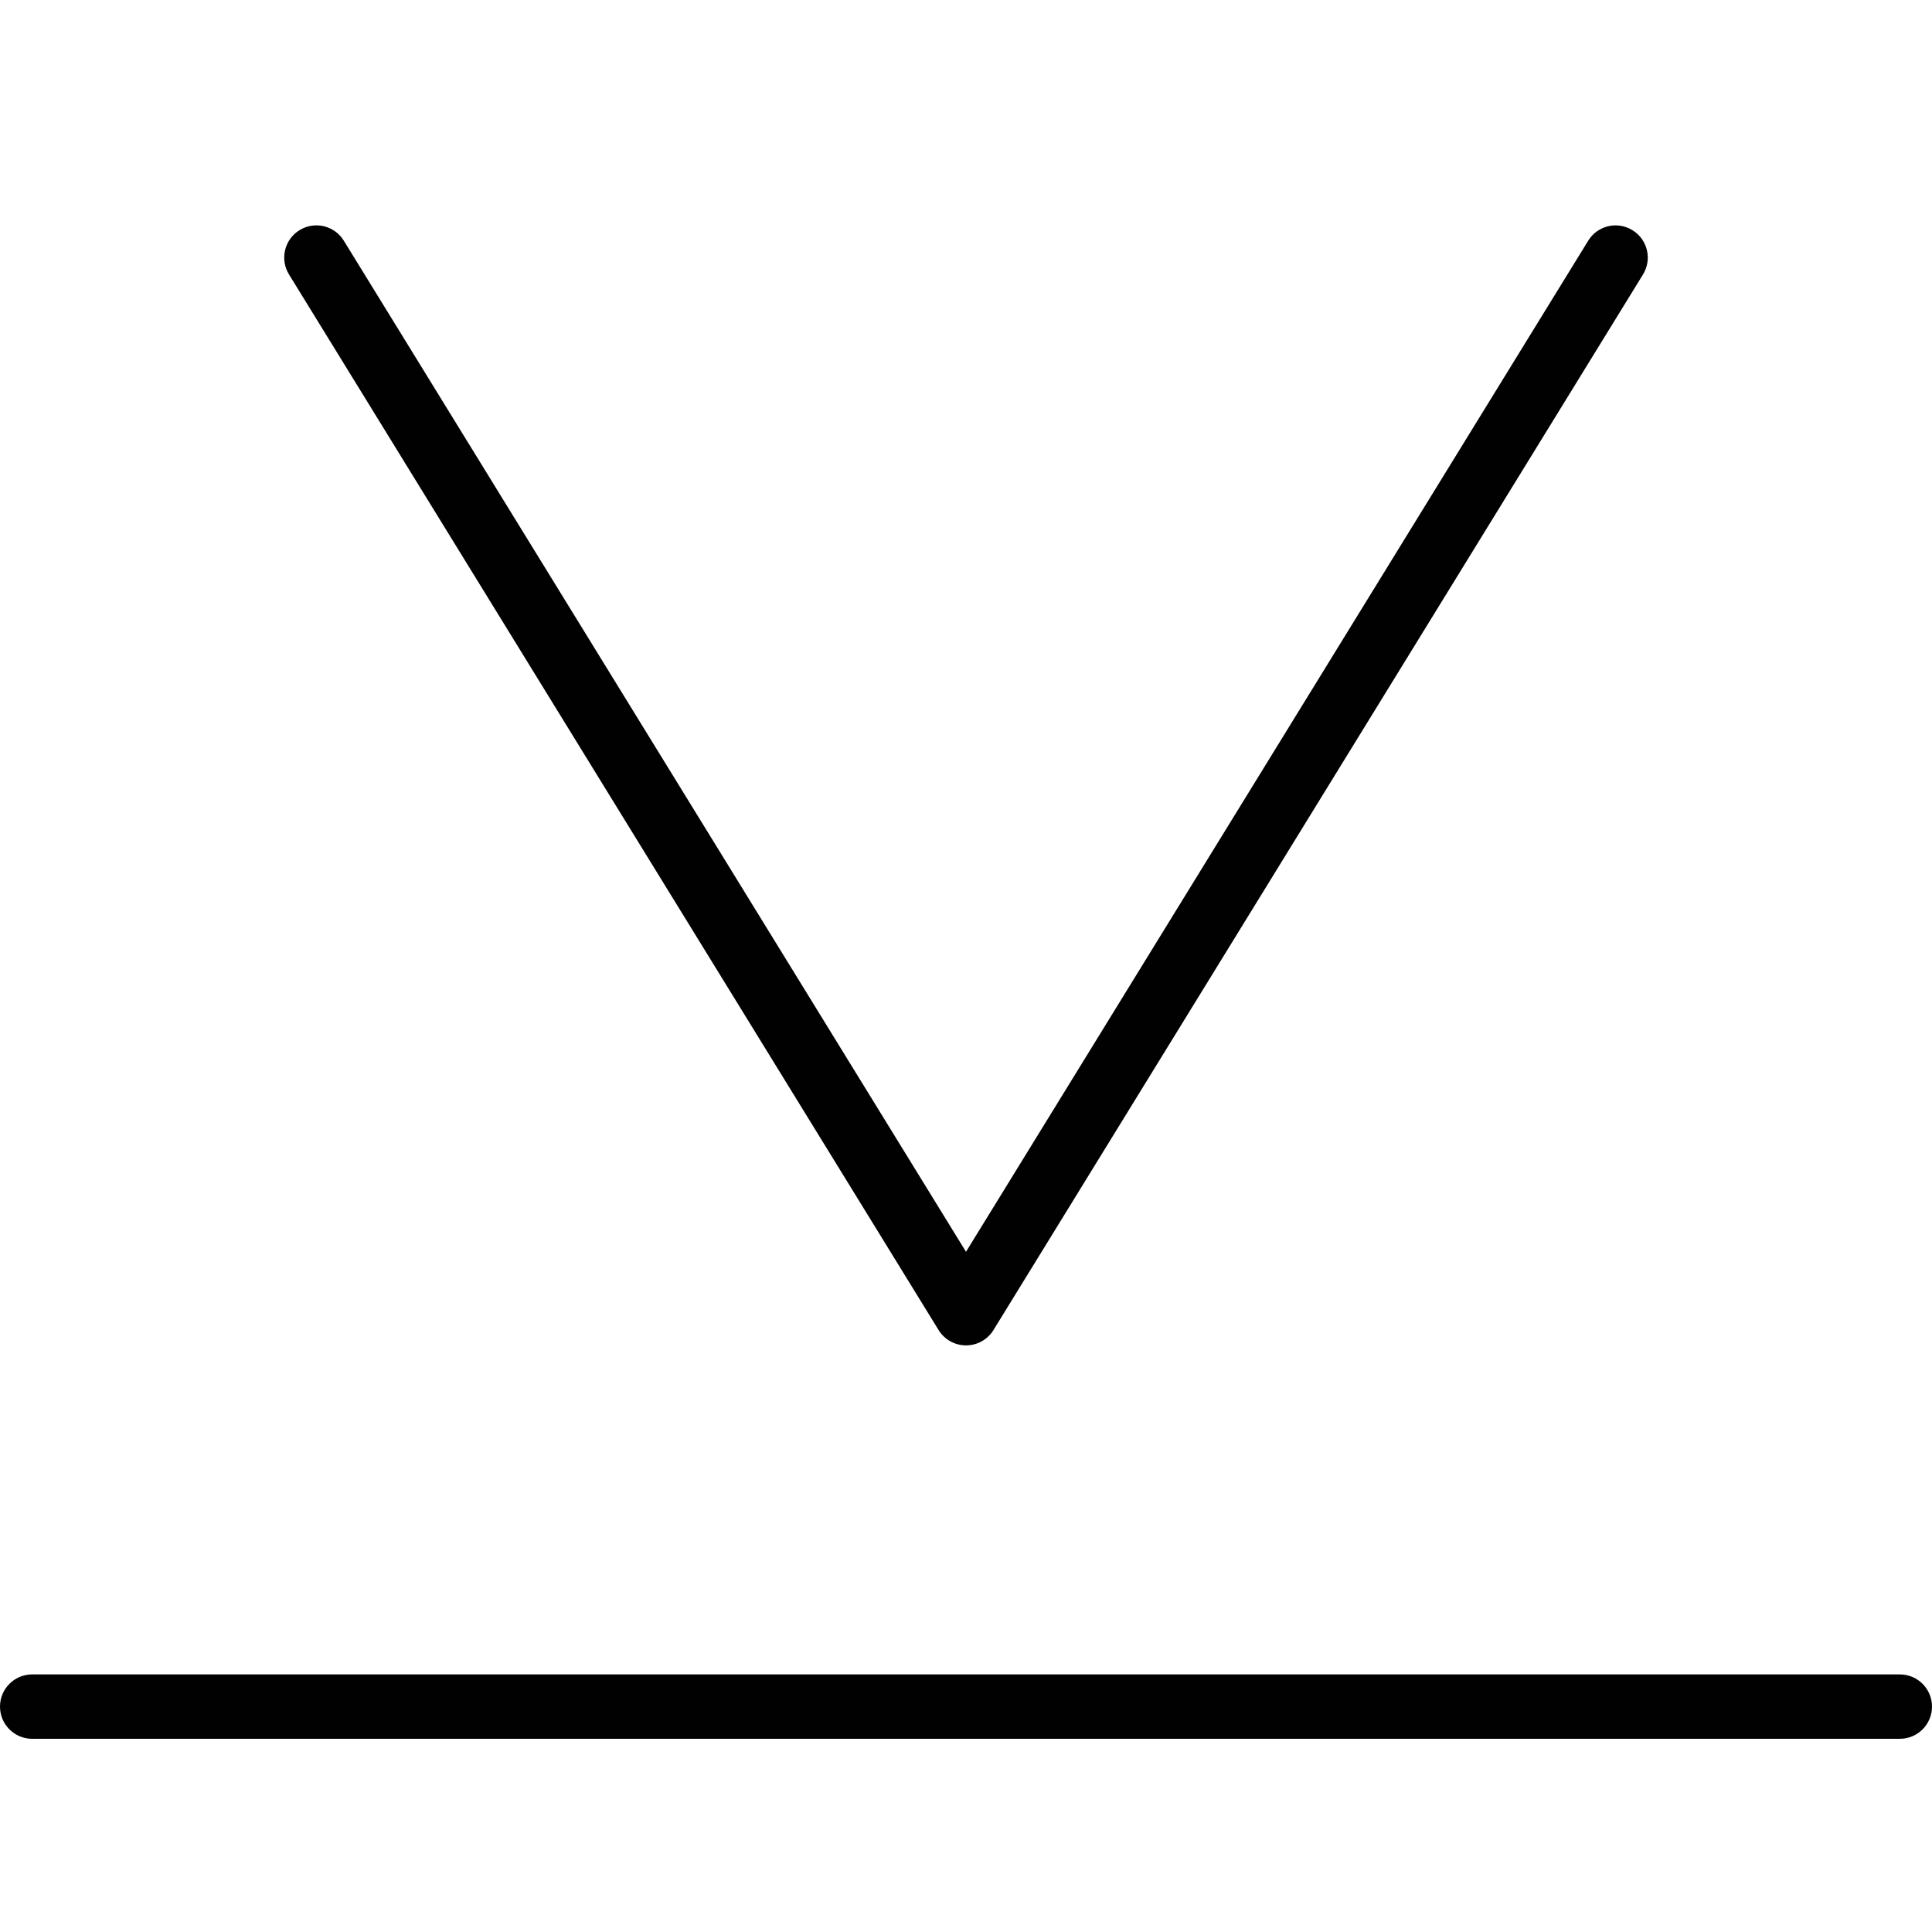 <?xml version="1.0" encoding="utf-8"?>
<!-- Generator: Adobe Illustrator 17.0.0, SVG Export Plug-In . SVG Version: 6.00 Build 0)  -->
<!DOCTYPE svg PUBLIC "-//W3C//DTD SVG 1.1//EN" "http://www.w3.org/Graphics/SVG/1.1/DTD/svg11.dtd">
<svg version="1.1" id="Layer_1" xmlns="http://www.w3.org/2000/svg" xmlns:xlink="http://www.w3.org/1999/xlink" x="0px" y="0px"
	 width="60px" height="60px" viewBox="0 0 60 60" enable-background="new 0 0 60 60" xml:space="preserve">
<g>
	<path fill="#010101" d="M9.302,7.148c-0.47,0.29-0.616,0.905-0.327,1.375l20.174,32.783c0.182,0.296,0.504,0.476,0.852,0.476
		c0.348,0,0.67-0.18,0.852-0.476L51.025,8.524c0.289-0.47,0.143-1.086-0.327-1.375c-0.474-0.291-1.088-0.144-1.376,0.328L30,38.875
		L10.678,7.476C10.389,7.005,9.774,6.857,9.302,7.148z"/>
	<path fill="#010101" d="M59,52H1c-0.553,0-1,0.448-1,1s0.447,1,1,1h58c0.553,0,1-0.448,1-1S59.553,52,59,52z"/>
</g>
</svg>
